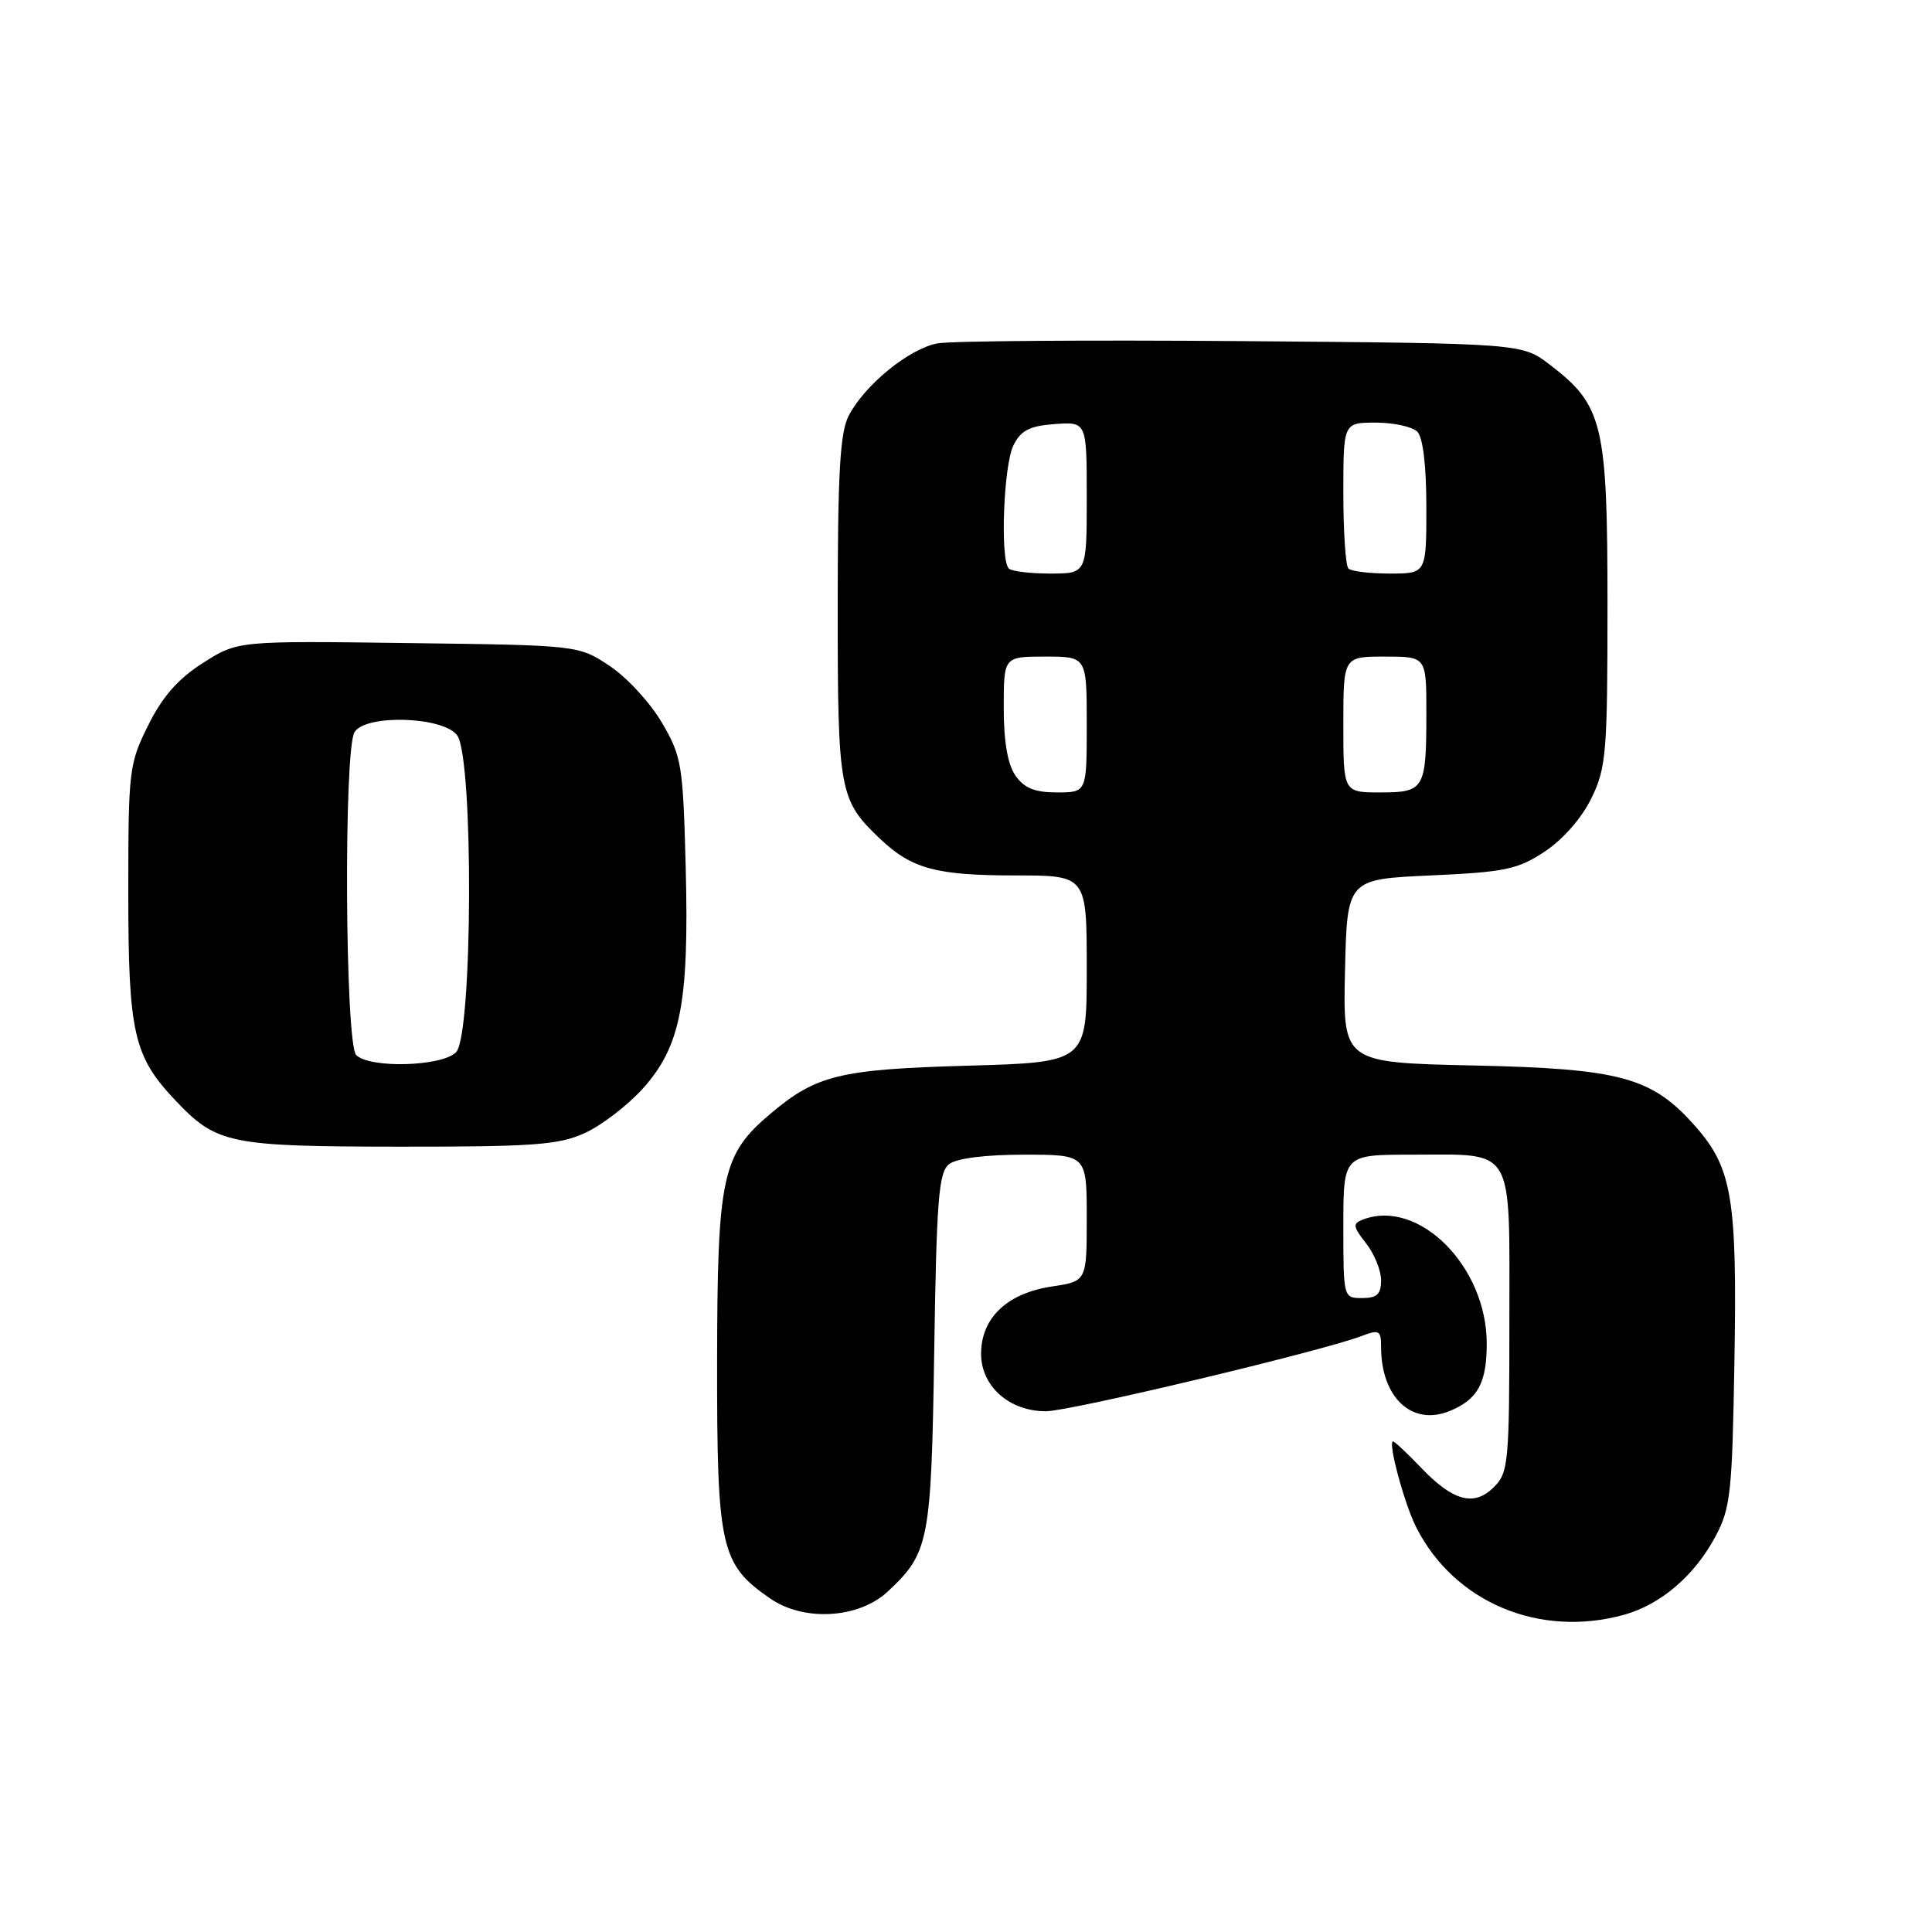 <?xml version="1.0" encoding="UTF-8" standalone="no"?>
<!DOCTYPE svg PUBLIC "-//W3C//DTD SVG 1.1//EN" "http://www.w3.org/Graphics/SVG/1.1/DTD/svg11.dtd" >
<svg xmlns="http://www.w3.org/2000/svg" xmlns:xlink="http://www.w3.org/1999/xlink" version="1.1" viewBox="0 0 256 256">
 <g >
 <path fill="currentColor"
d=" M 215.22 213.96 C 220.05 212.61 224.54 208.78 227.29 203.62 C 229.31 199.86 229.53 197.83 229.82 180.38 C 230.19 158.87 229.52 154.80 224.71 149.32 C 218.93 142.73 214.84 141.61 195.22 141.18 C 177.94 140.80 177.94 140.80 178.22 128.65 C 178.50 116.50 178.50 116.50 189.58 116.00 C 199.47 115.55 201.10 115.21 204.71 112.82 C 207.14 111.20 209.60 108.38 210.88 105.75 C 212.84 101.71 213.00 99.73 213.00 80.14 C 213.00 56.16 212.41 53.70 205.34 48.31 C 201.66 45.50 201.66 45.50 164.58 45.20 C 144.19 45.04 126.03 45.17 124.23 45.50 C 120.47 46.19 114.57 51.00 112.45 55.10 C 111.31 57.30 111.00 62.72 111.00 80.50 C 111.00 104.96 111.20 106.02 116.66 111.19 C 120.83 115.13 124.07 116.00 134.57 116.00 C 144.00 116.00 144.00 116.00 144.00 128.38 C 144.00 140.76 144.00 140.76 128.25 141.21 C 111.27 141.69 108.18 142.44 102.11 147.56 C 95.65 153.00 95.05 155.82 95.02 180.52 C 95.00 205.17 95.47 207.28 102.10 211.84 C 106.55 214.90 113.81 214.46 117.63 210.89 C 123.12 205.76 123.40 204.32 123.79 179.00 C 124.10 158.83 124.38 155.32 125.77 154.25 C 126.76 153.48 130.57 153.00 135.69 153.00 C 144.00 153.00 144.00 153.00 144.00 161.39 C 144.00 169.77 144.00 169.77 139.37 170.47 C 133.45 171.36 130.00 174.63 130.00 179.38 C 130.00 183.68 133.73 187.00 138.58 187.00 C 141.76 187.00 175.08 179.06 180.42 177.03 C 182.75 176.14 183.00 176.28 183.00 178.46 C 183.00 185.20 187.11 189.03 192.13 186.95 C 195.82 185.42 197.00 183.25 197.00 178.03 C 197.00 167.80 187.98 158.77 180.59 161.60 C 179.21 162.13 179.26 162.52 181.01 164.74 C 182.10 166.13 183.00 168.33 183.00 169.63 C 183.00 171.49 182.46 172.00 180.50 172.00 C 178.01 172.00 178.00 171.97 178.00 162.50 C 178.00 153.00 178.00 153.00 187.07 153.00 C 200.87 153.00 200.00 151.52 200.00 175.04 C 200.00 193.83 199.88 195.12 197.95 197.05 C 195.32 199.68 192.54 198.93 188.24 194.42 C 186.44 192.54 184.80 191.00 184.59 191.00 C 183.86 191.00 186.07 199.24 187.65 202.36 C 192.68 212.32 203.98 217.08 215.22 213.96 Z  M 77.50 150.13 C 79.70 149.13 83.14 146.49 85.16 144.26 C 90.20 138.66 91.32 132.89 90.86 114.94 C 90.50 101.27 90.34 100.25 87.69 95.73 C 86.15 93.10 83.04 89.73 80.77 88.23 C 76.65 85.50 76.65 85.50 54.08 85.21 C 31.50 84.91 31.50 84.91 26.90 87.84 C 23.61 89.93 21.54 92.28 19.65 96.08 C 17.10 101.19 17.00 102.03 17.00 118.23 C 17.00 136.92 17.69 139.97 23.30 145.87 C 28.72 151.58 30.41 151.92 53.00 151.94 C 70.72 151.95 74.04 151.71 77.50 150.13 Z  M 134.56 102.78 C 133.52 101.30 133.00 98.29 133.00 93.78 C 133.00 87.00 133.00 87.00 138.50 87.00 C 144.00 87.00 144.00 87.00 144.00 96.00 C 144.00 105.00 144.00 105.00 140.06 105.00 C 137.12 105.00 135.72 104.44 134.56 102.78 Z  M 178.00 96.00 C 178.00 87.00 178.00 87.00 183.50 87.00 C 189.00 87.00 189.00 87.00 189.00 94.42 C 189.00 104.58 188.76 105.00 182.89 105.00 C 178.00 105.00 178.00 105.00 178.00 96.00 Z  M 133.67 75.33 C 132.50 74.17 132.98 61.60 134.29 59.00 C 135.28 57.02 136.43 56.44 139.77 56.19 C 144.00 55.89 144.00 55.89 144.00 65.94 C 144.00 76.00 144.00 76.00 139.17 76.00 C 136.51 76.00 134.03 75.70 133.67 75.33 Z  M 178.67 75.33 C 178.30 74.97 178.00 70.47 178.00 65.33 C 178.00 56.00 178.00 56.00 182.30 56.00 C 184.66 56.00 187.14 56.54 187.80 57.20 C 188.55 57.95 189.00 61.69 189.00 67.20 C 189.00 76.00 189.00 76.00 184.17 76.00 C 181.51 76.00 179.03 75.70 178.67 75.33 Z  M 47.20 139.80 C 45.72 138.32 45.52 99.30 46.98 97.00 C 48.49 94.61 58.75 94.94 60.58 97.44 C 62.77 100.44 62.64 137.22 60.43 139.43 C 58.53 141.33 48.99 141.59 47.20 139.80 Z "/>
</g>
</svg>